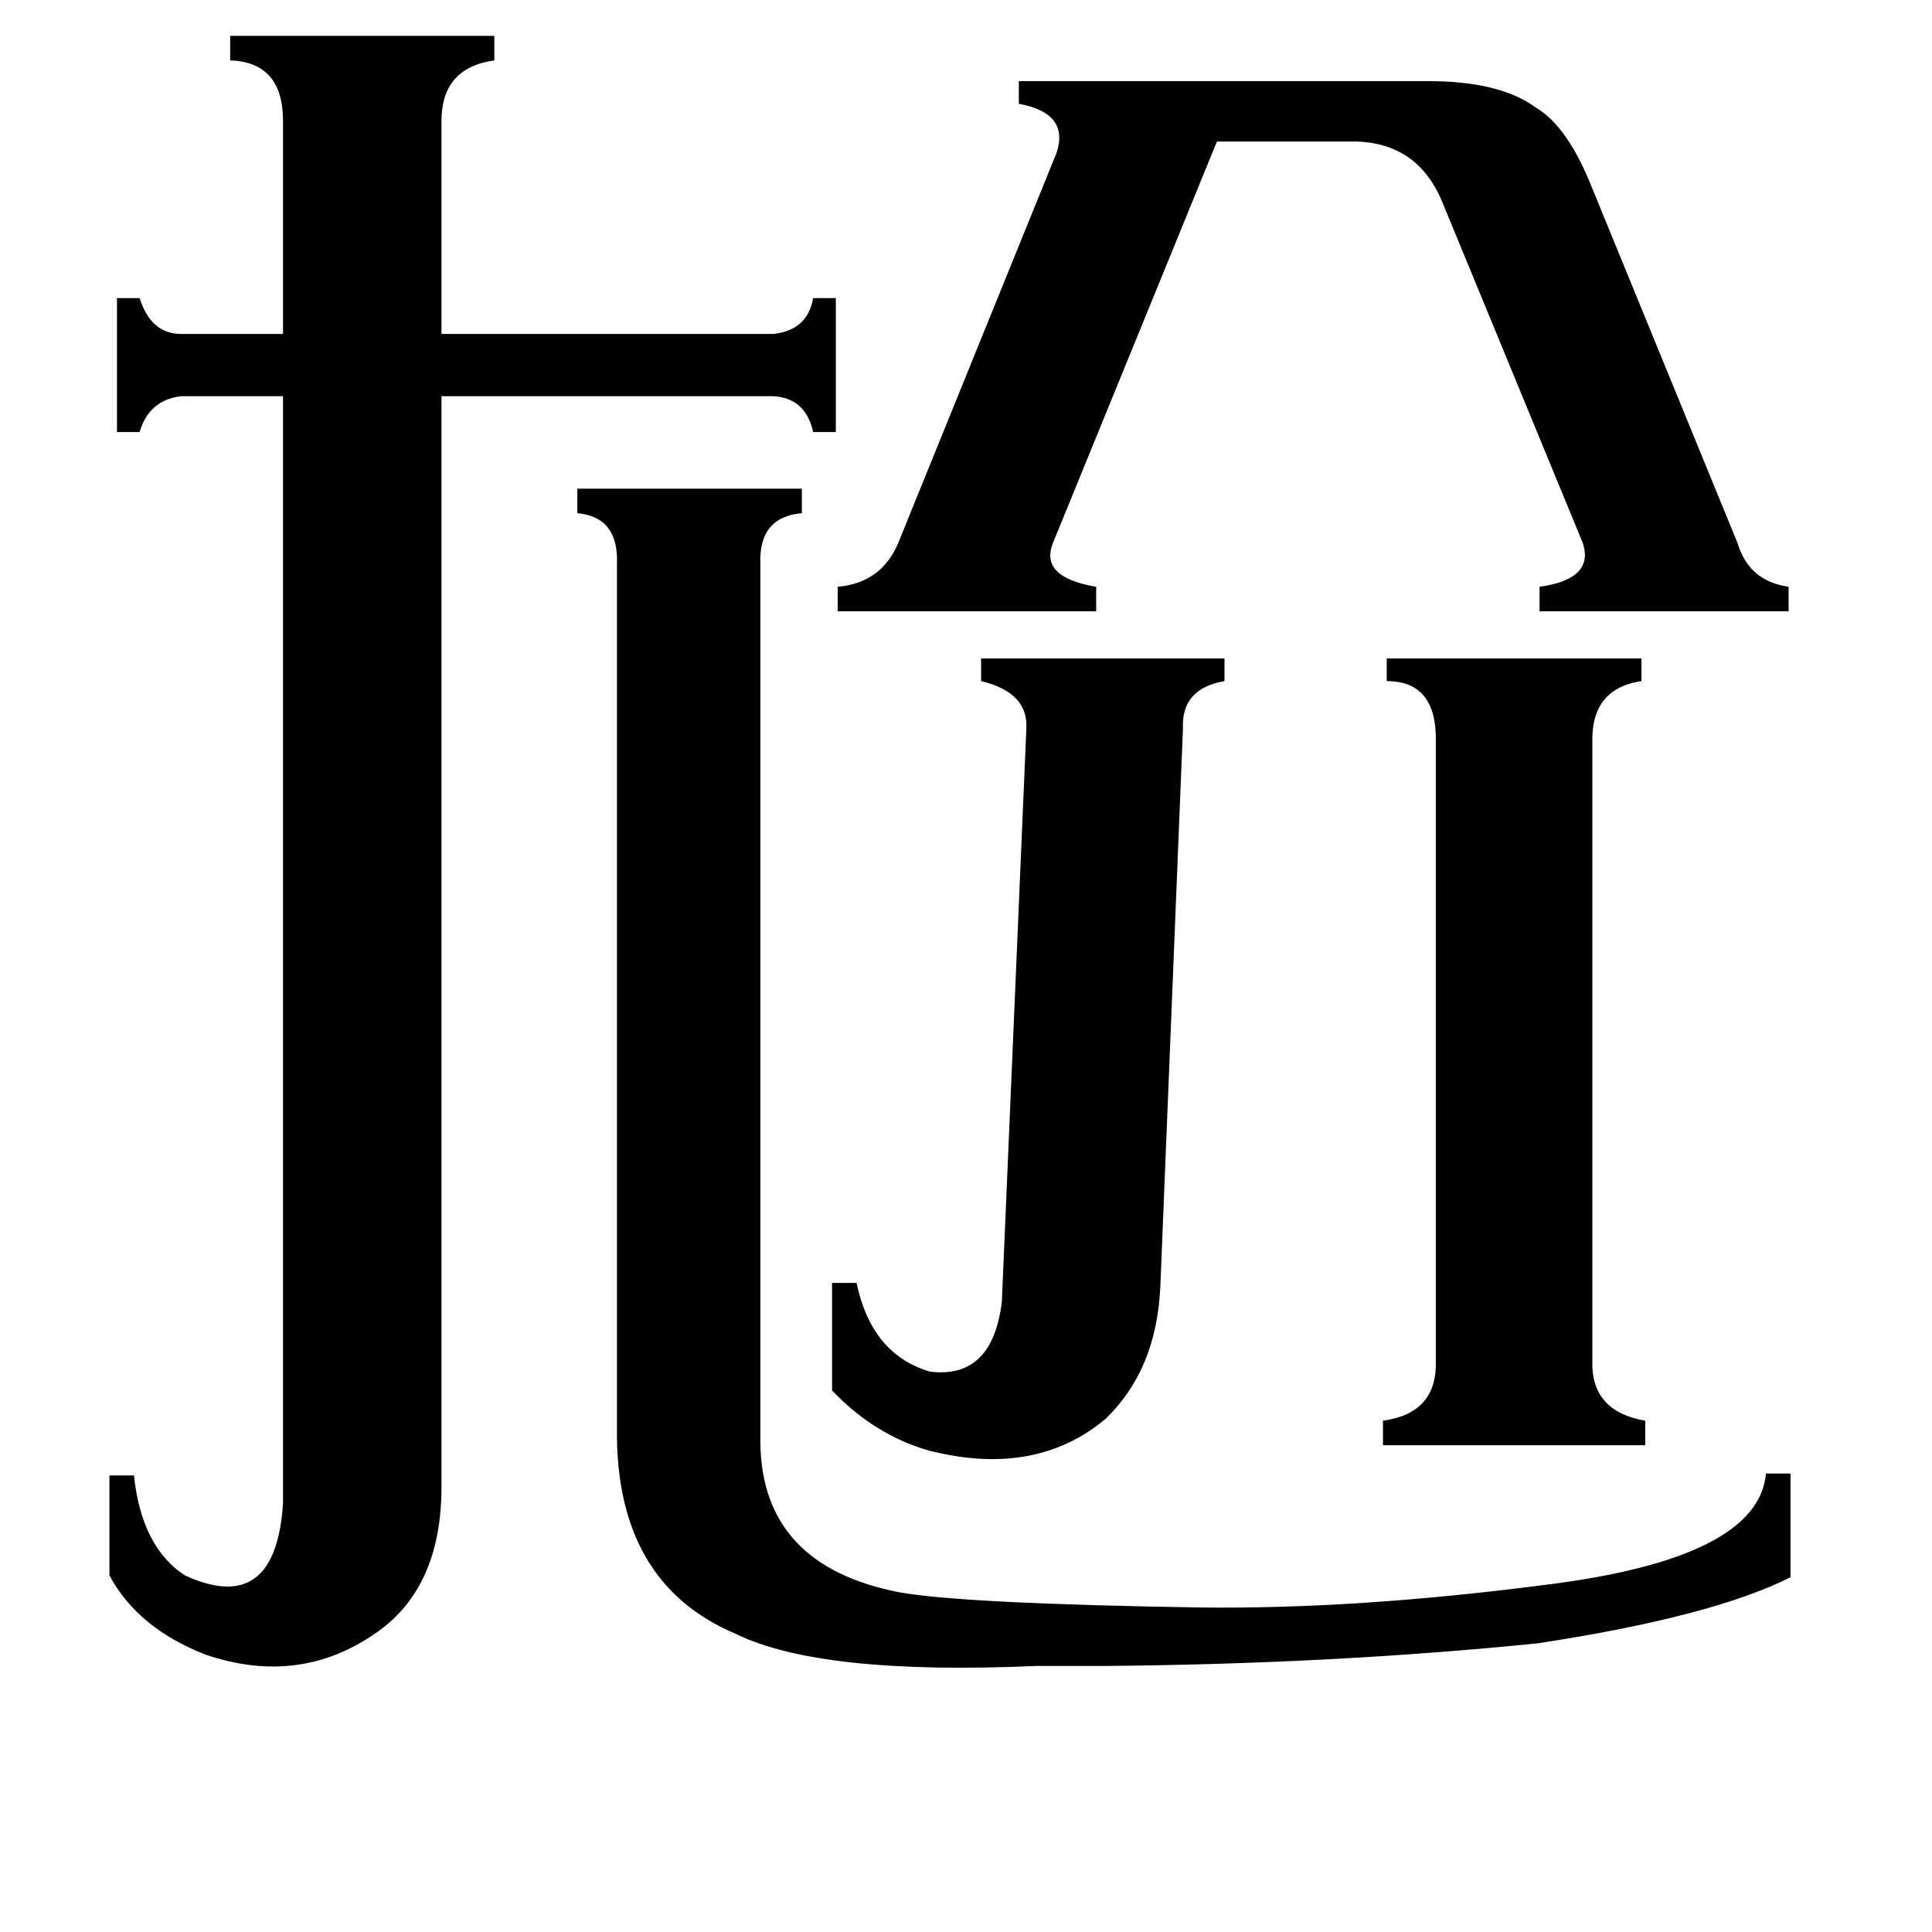 <svg xmlns="http://www.w3.org/2000/svg" viewBox="0 -800 1024 1024">
	<path fill="#000000" d="M844 -79Q843 -52 872 -47V-34H733V-47Q762 -51 761 -79V-406Q762 -439 735 -439V-451H870V-439Q843 -435 844 -406ZM544 -414Q545 -433 520 -439V-451H649V-439Q626 -435 627 -414L615 -118Q613 -74 586 -48Q549 -17 493 -31Q464 -39 441 -63V-120H454Q462 -82 493 -73Q526 -69 531 -110ZM558 -512Q551 -494 581 -489V-476H444V-489Q467 -491 476 -512L560 -719Q567 -740 540 -745V-757H757Q795 -757 814 -743Q831 -733 844 -700L921 -512Q927 -492 948 -489V-476H816V-489Q845 -493 839 -512L764 -694Q751 -724 719 -725H645ZM403 -35Q404 30 477 44Q511 50 636 52Q719 53 819 40Q932 26 936 -19H949V36Q907 57 815 71Q706 82 585 83Q573 83 549 83Q435 88 390 66Q326 39 327 -43V-501Q328 -526 306 -528V-541H425V-528Q402 -526 403 -501ZM150 -736Q150 -767 122 -768V-781H262V-768Q234 -764 234 -736V-623H410Q428 -625 431 -642H443V-571H431Q427 -589 410 -590H234V-12Q234 41 200 65Q159 94 109 77Q73 63 58 35V-18H71Q75 20 98 35Q146 57 150 -3V-590H96Q79 -588 74 -571H62V-642H74Q80 -623 96 -623H150Z"/>
</svg>